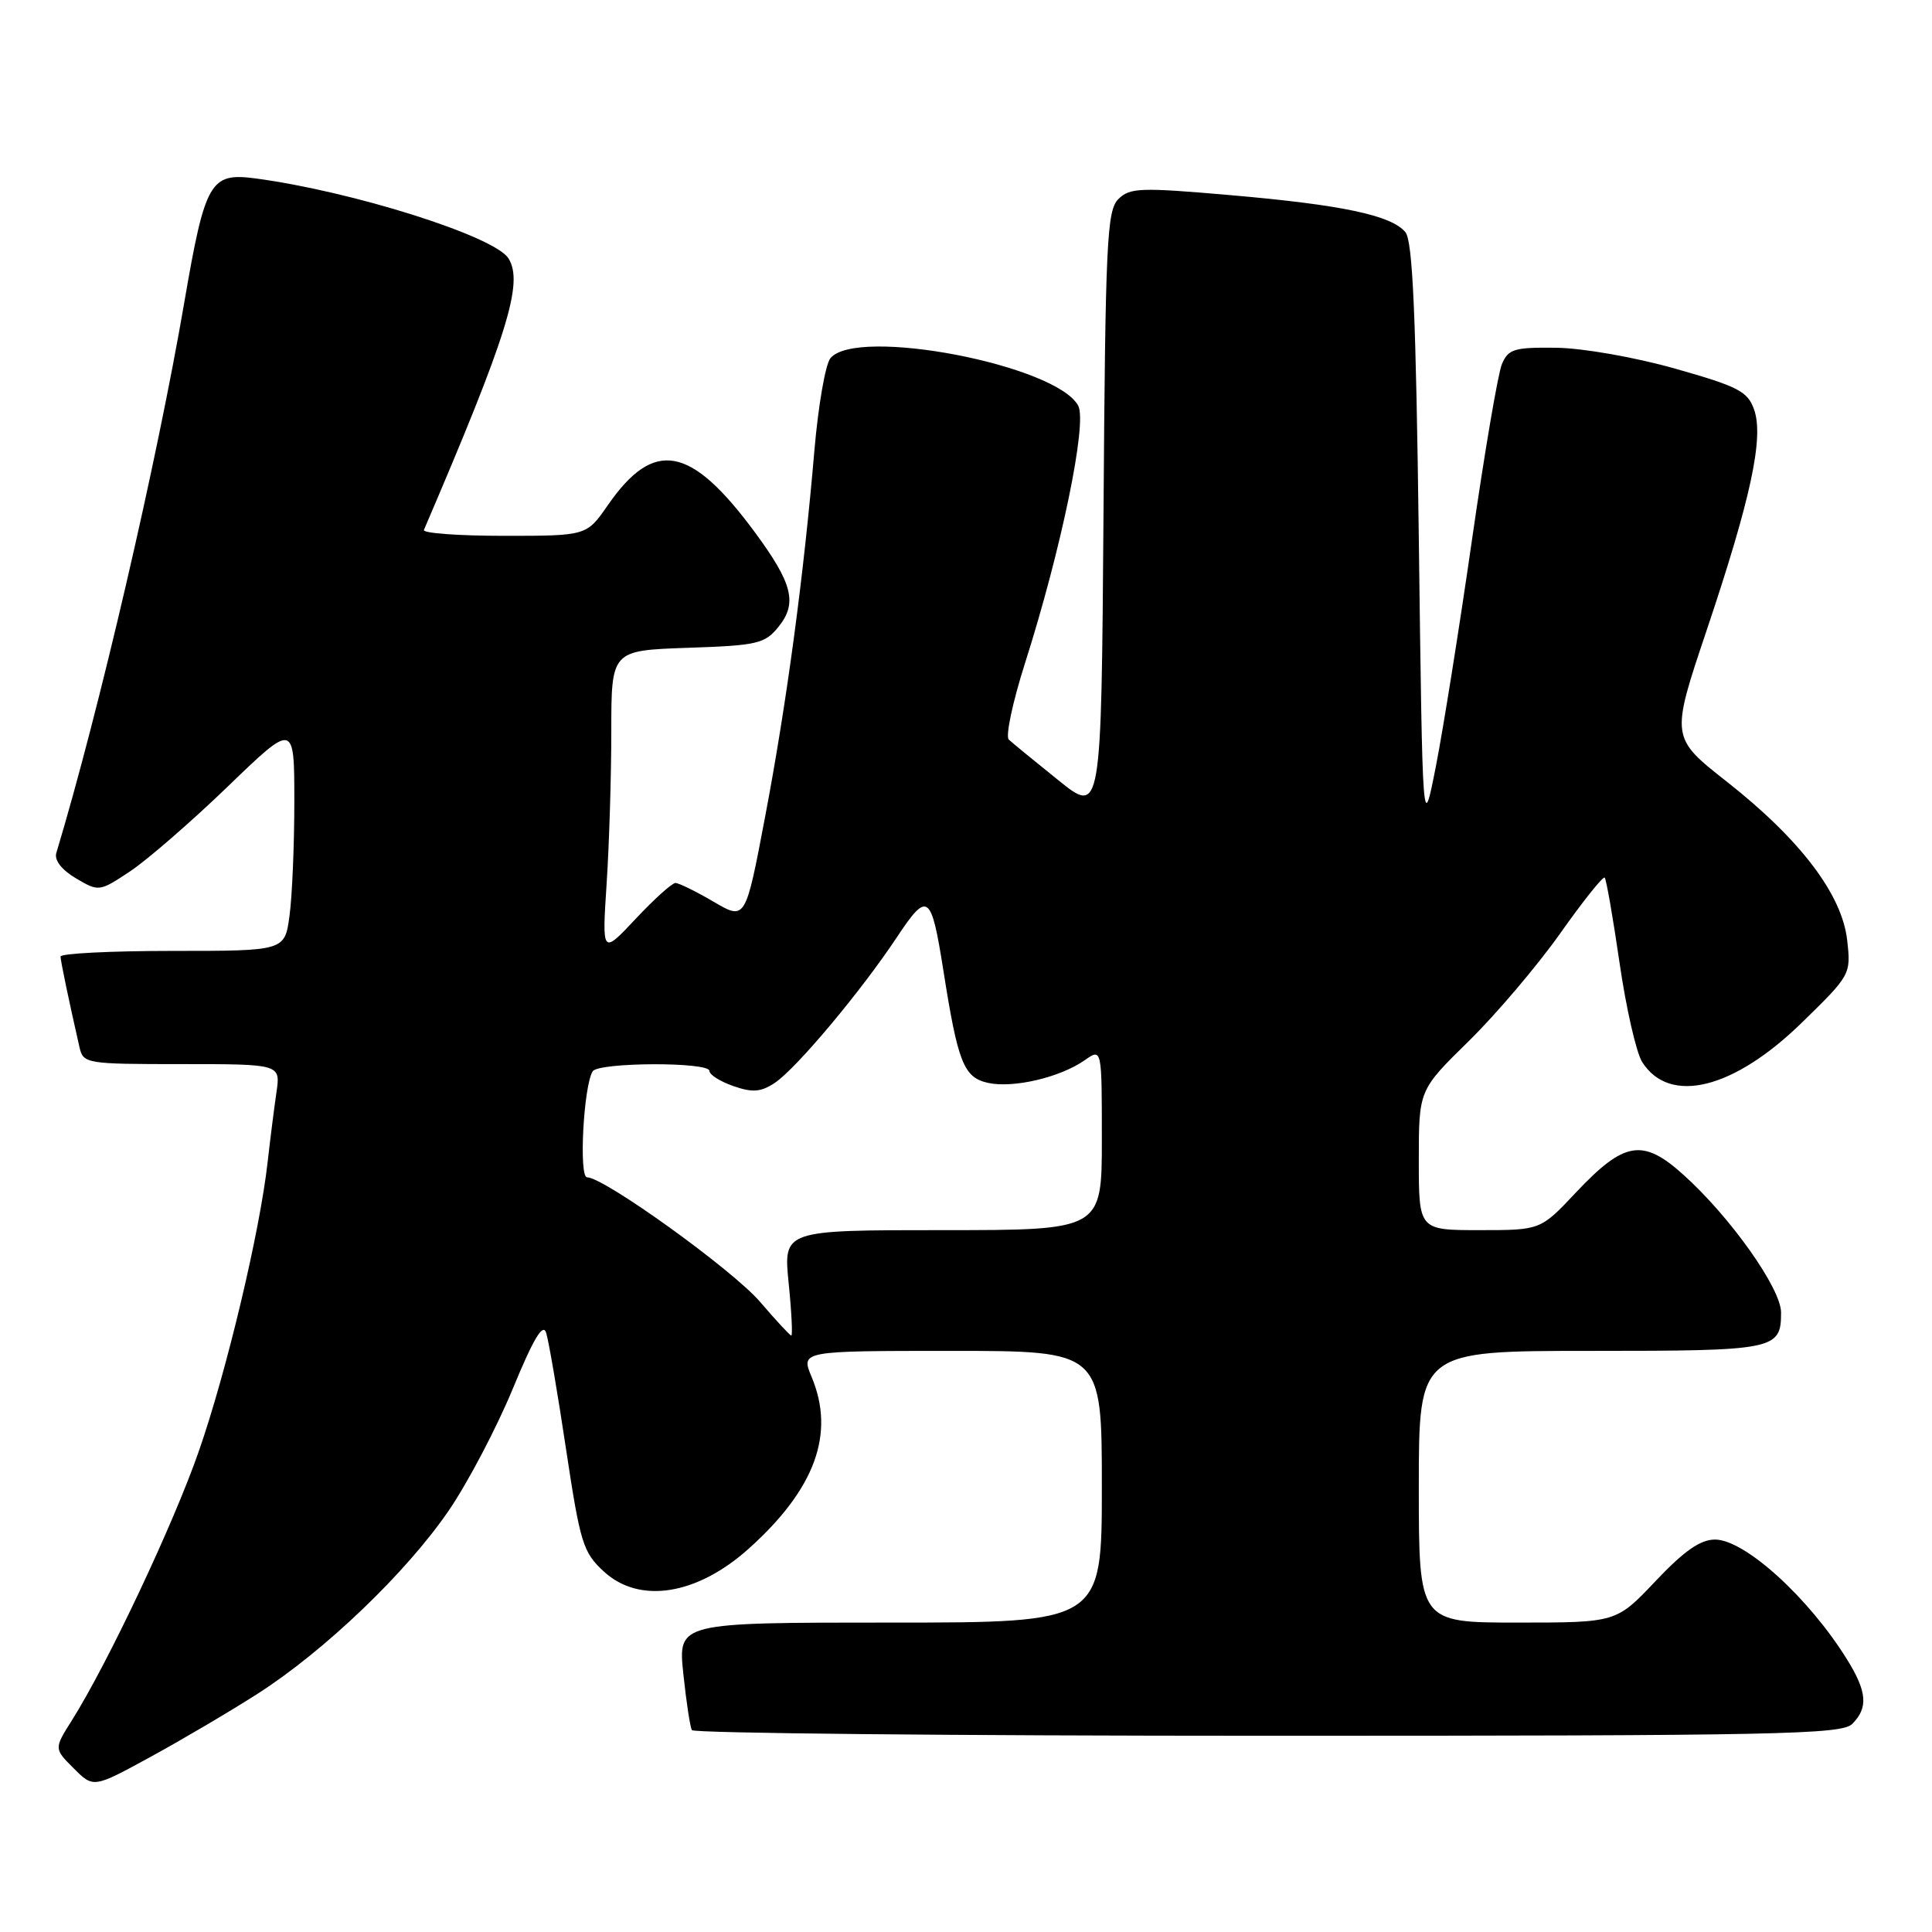 <?xml version="1.0" encoding="UTF-8" standalone="no"?>
<!DOCTYPE svg PUBLIC "-//W3C//DTD SVG 1.1//EN" "http://www.w3.org/Graphics/SVG/1.1/DTD/svg11.dtd" >
<svg xmlns="http://www.w3.org/2000/svg" xmlns:xlink="http://www.w3.org/1999/xlink" version="1.1" viewBox="0 0 256 256">
 <g >
 <path fill="currentColor"
d=" M 34.12 224.44 C 43.01 218.75 53.85 208.37 59.46 200.16 C 61.99 196.46 65.79 189.22 67.92 184.08 C 70.68 177.37 71.95 175.25 72.37 176.61 C 72.70 177.65 73.89 184.57 75.00 192.00 C 76.89 204.51 77.25 205.70 80.03 208.25 C 84.75 212.58 92.37 211.36 99.24 205.18 C 108.01 197.30 110.69 189.97 107.55 182.47 C 106.10 179.00 106.10 179.00 126.05 179.00 C 146.00 179.00 146.00 179.00 146.00 197.00 C 146.00 215.00 146.00 215.00 117.92 215.00 C 89.84 215.00 89.84 215.00 90.54 221.75 C 90.93 225.46 91.44 228.84 91.68 229.25 C 91.92 229.66 126.26 230.00 167.99 230.00 C 235.63 230.00 244.03 229.83 245.43 228.43 C 247.57 226.29 247.40 224.16 244.74 219.88 C 239.66 211.69 231.19 204.00 227.25 204.00 C 225.30 204.00 223.16 205.50 219.37 209.50 C 214.17 215.00 214.17 215.00 201.09 215.00 C 188.00 215.00 188.00 215.00 188.00 197.00 C 188.00 179.00 188.00 179.00 210.80 179.00 C 235.25 179.00 236.00 178.85 236.00 173.91 C 236.00 170.73 229.27 161.24 223.07 155.67 C 217.67 150.80 215.23 151.21 208.81 158.02 C 204.13 163.00 204.13 163.00 196.06 163.00 C 188.00 163.00 188.00 163.00 188.00 153.72 C 188.00 144.44 188.00 144.44 194.60 137.97 C 198.23 134.41 203.68 127.99 206.72 123.70 C 209.75 119.41 212.41 116.08 212.63 116.29 C 212.84 116.51 213.73 121.59 214.60 127.59 C 215.47 133.59 216.82 139.51 217.60 140.73 C 221.23 146.43 229.71 144.34 238.76 135.50 C 245.22 129.20 245.27 129.11 244.76 124.58 C 244.08 118.52 238.56 111.25 228.83 103.59 C 221.37 97.72 221.37 97.72 226.11 83.61 C 231.99 66.11 233.74 58.00 232.43 54.28 C 231.58 51.86 230.34 51.22 221.98 48.85 C 216.65 47.34 209.76 46.13 206.23 46.08 C 200.63 46.01 199.86 46.24 199.01 48.25 C 198.49 49.49 196.71 59.95 195.05 71.50 C 193.39 83.05 191.24 96.55 190.27 101.50 C 188.50 110.50 188.50 110.50 188.00 71.40 C 187.62 41.71 187.19 31.93 186.22 30.76 C 184.36 28.52 177.76 27.13 162.95 25.85 C 151.09 24.82 149.70 24.87 148.18 26.39 C 146.67 27.90 146.47 32.18 146.22 68.02 C 145.93 107.97 145.93 107.97 140.22 103.37 C 137.07 100.84 134.12 98.42 133.67 98.00 C 133.21 97.58 134.18 93.02 135.82 87.87 C 140.63 72.77 144.09 56.04 142.87 53.76 C 139.97 48.35 113.51 43.27 110.04 47.46 C 109.37 48.26 108.42 53.77 107.91 59.71 C 106.49 76.39 104.24 93.18 101.38 108.23 C 98.78 121.96 98.78 121.96 94.55 119.48 C 92.23 118.12 89.95 117.00 89.50 117.00 C 89.05 117.00 86.68 119.14 84.23 121.75 C 79.77 126.50 79.77 126.50 80.38 117.10 C 80.72 111.92 81.00 102.85 81.00 96.94 C 81.00 86.19 81.00 86.19 91.09 85.84 C 100.37 85.53 101.34 85.30 103.15 83.06 C 105.69 79.93 105.03 77.31 100.01 70.51 C 91.51 59.00 86.66 58.11 80.54 66.94 C 77.73 71.00 77.73 71.00 66.78 71.00 C 60.76 71.00 55.98 70.65 56.17 70.22 C 67.27 44.34 69.41 37.46 67.37 34.23 C 65.52 31.29 46.66 25.34 33.84 23.64 C 27.86 22.85 27.18 24.02 24.43 40.01 C 20.77 61.35 13.11 94.30 7.46 113.03 C 7.18 113.98 8.17 115.26 10.06 116.38 C 13.09 118.17 13.16 118.16 17.22 115.47 C 19.47 113.98 25.29 108.93 30.16 104.24 C 39.00 95.71 39.00 95.71 39.00 106.22 C 39.00 111.99 38.71 118.81 38.36 121.36 C 37.73 126.00 37.73 126.00 22.86 126.00 C 14.69 126.00 8.01 126.34 8.02 126.75 C 8.05 127.42 9.08 132.39 10.53 138.75 C 11.03 140.94 11.37 141.00 24.11 141.00 C 37.18 141.00 37.18 141.00 36.63 144.75 C 36.33 146.81 35.80 150.97 35.46 154.00 C 34.42 163.27 30.02 181.74 26.35 192.28 C 22.98 201.98 14.25 220.47 9.49 228.01 C 7.16 231.71 7.16 231.71 9.77 234.32 C 12.38 236.93 12.38 236.93 19.94 232.80 C 24.10 230.53 30.48 226.77 34.12 224.44 Z  M 100.72 172.51 C 97.10 168.28 80.05 156.00 77.79 156.00 C 76.68 156.00 77.32 143.91 78.53 141.96 C 79.28 140.74 94.00 140.69 94.00 141.90 C 94.00 142.40 95.42 143.30 97.17 143.91 C 99.69 144.79 100.80 144.71 102.63 143.51 C 105.45 141.66 114.00 131.47 118.80 124.25 C 122.93 118.03 123.38 118.34 125.00 128.58 C 126.93 140.84 127.70 142.78 130.93 143.49 C 134.28 144.22 140.49 142.76 143.75 140.47 C 146.00 138.89 146.00 138.89 146.00 150.94 C 146.00 163.00 146.00 163.00 124.90 163.00 C 103.80 163.00 103.80 163.00 104.50 170.00 C 104.89 173.85 105.04 176.99 104.85 176.97 C 104.66 176.95 102.80 174.94 100.72 172.51 Z "/>
</g>
</svg>